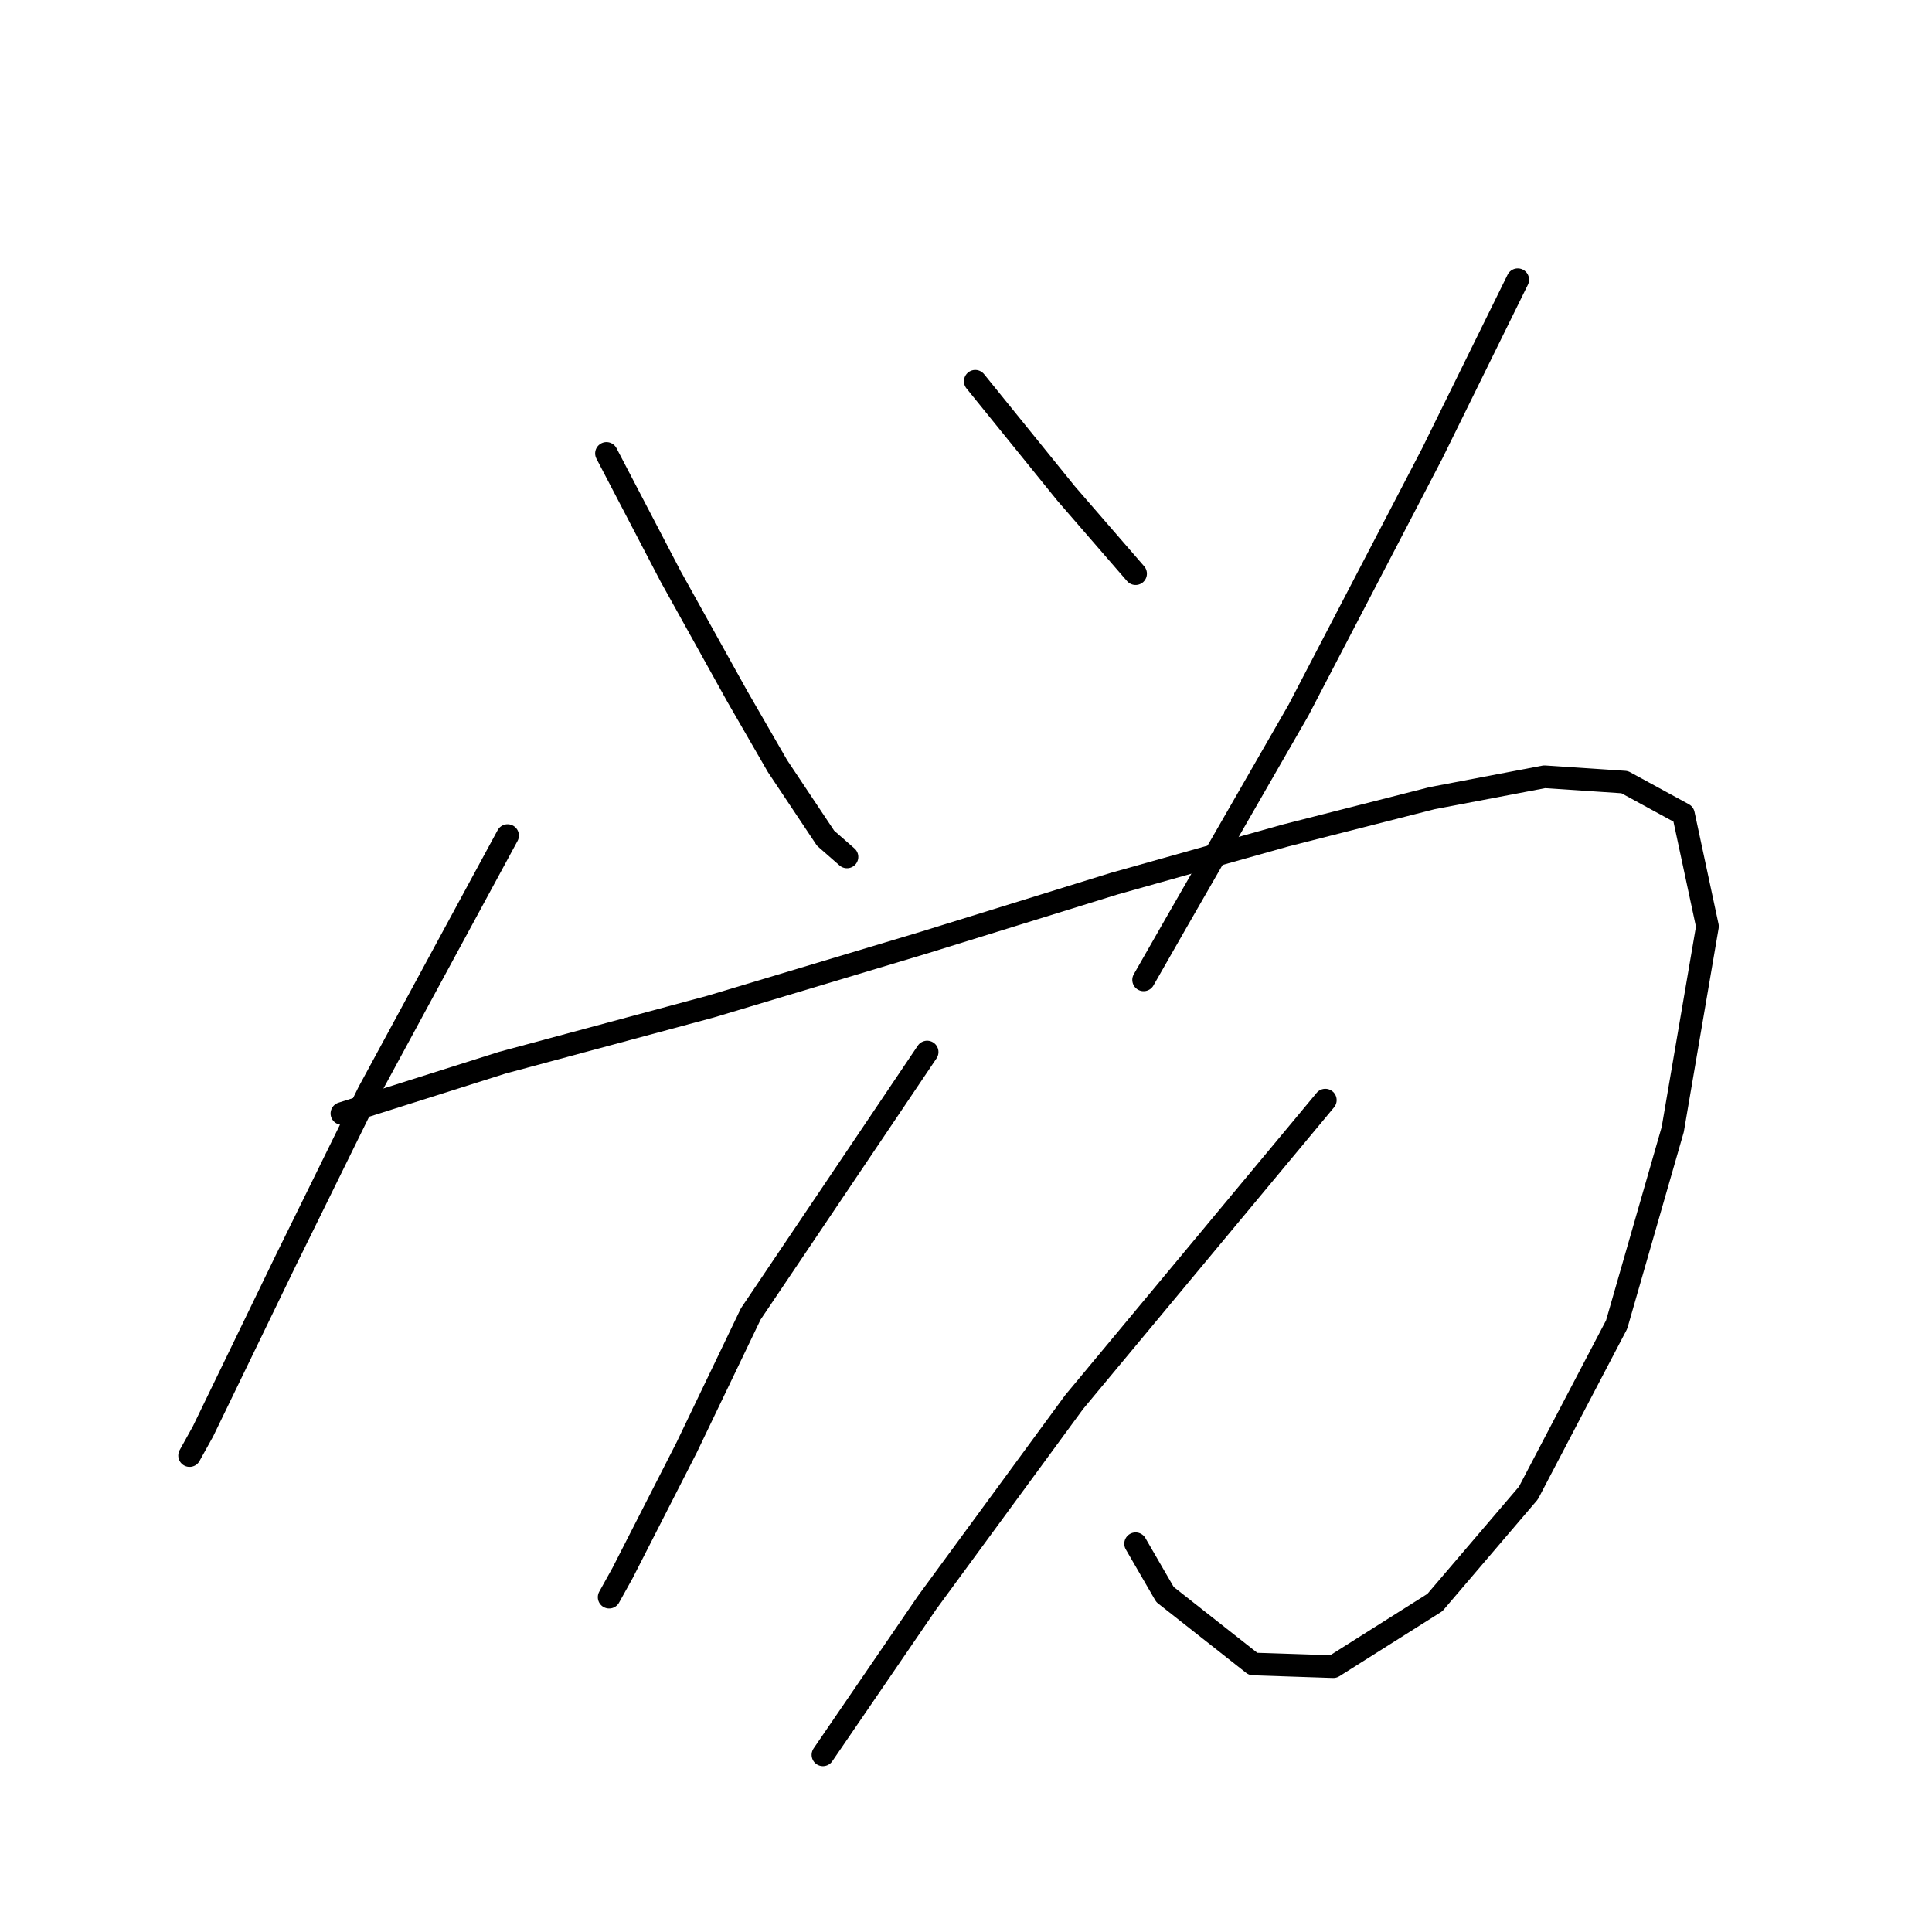 <?xml version="1.0" standalone="no"?>
    <svg width="256" height="256" xmlns="http://www.w3.org/2000/svg" version="1.1">
    <polyline stroke="black" stroke-width="3" stroke-linecap="round" fill="transparent" stroke-linejoin="round" points="80.36 60.079 88.859 76.368 97.711 92.302 103.023 101.509 109.397 111.07 112.229 113.548 112.229 113.548 " />
        <polyline stroke="black" stroke-width="3" stroke-linecap="round" fill="transparent" stroke-linejoin="round" points="129.226 50.519 141.266 65.391 150.472 76.014 150.472 76.014 " />
        <polyline stroke="black" stroke-width="3" stroke-linecap="round" fill="transparent" stroke-linejoin="round" points="201.108 37.063 189.777 60.079 172.072 94.073 155.784 122.401 151.534 129.837 151.534 129.837 " />
        <polyline stroke="black" stroke-width="3" stroke-linecap="round" fill="transparent" stroke-linejoin="round" points="67.259 110.716 48.845 144.709 37.868 167.017 26.891 189.68 25.121 192.867 25.121 192.867 " />
        <polyline stroke="black" stroke-width="3" stroke-linecap="round" fill="transparent" stroke-linejoin="round" points="45.304 147.542 66.55 140.814 94.17 133.378 122.498 124.88 147.639 117.089 170.302 110.716 189.777 105.758 204.649 102.925 215.272 103.634 223.063 107.883 226.249 122.755 221.646 149.667 214.21 175.516 202.525 197.824 190.131 212.342 176.675 220.841 166.052 220.486 154.367 211.28 150.472 204.552 150.472 204.552 " />
        <polyline stroke="black" stroke-width="3" stroke-linecap="round" fill="transparent" stroke-linejoin="round" points="122.852 139.398 99.482 174.099 90.983 191.804 82.485 208.447 80.714 211.634 80.714 211.634 " />
        <polyline stroke="black" stroke-width="3" stroke-linecap="round" fill="transparent" stroke-linejoin="round" points="175.613 145.771 142.328 185.785 122.852 212.342 109.042 232.526 109.042 232.526 " />
        </svg>